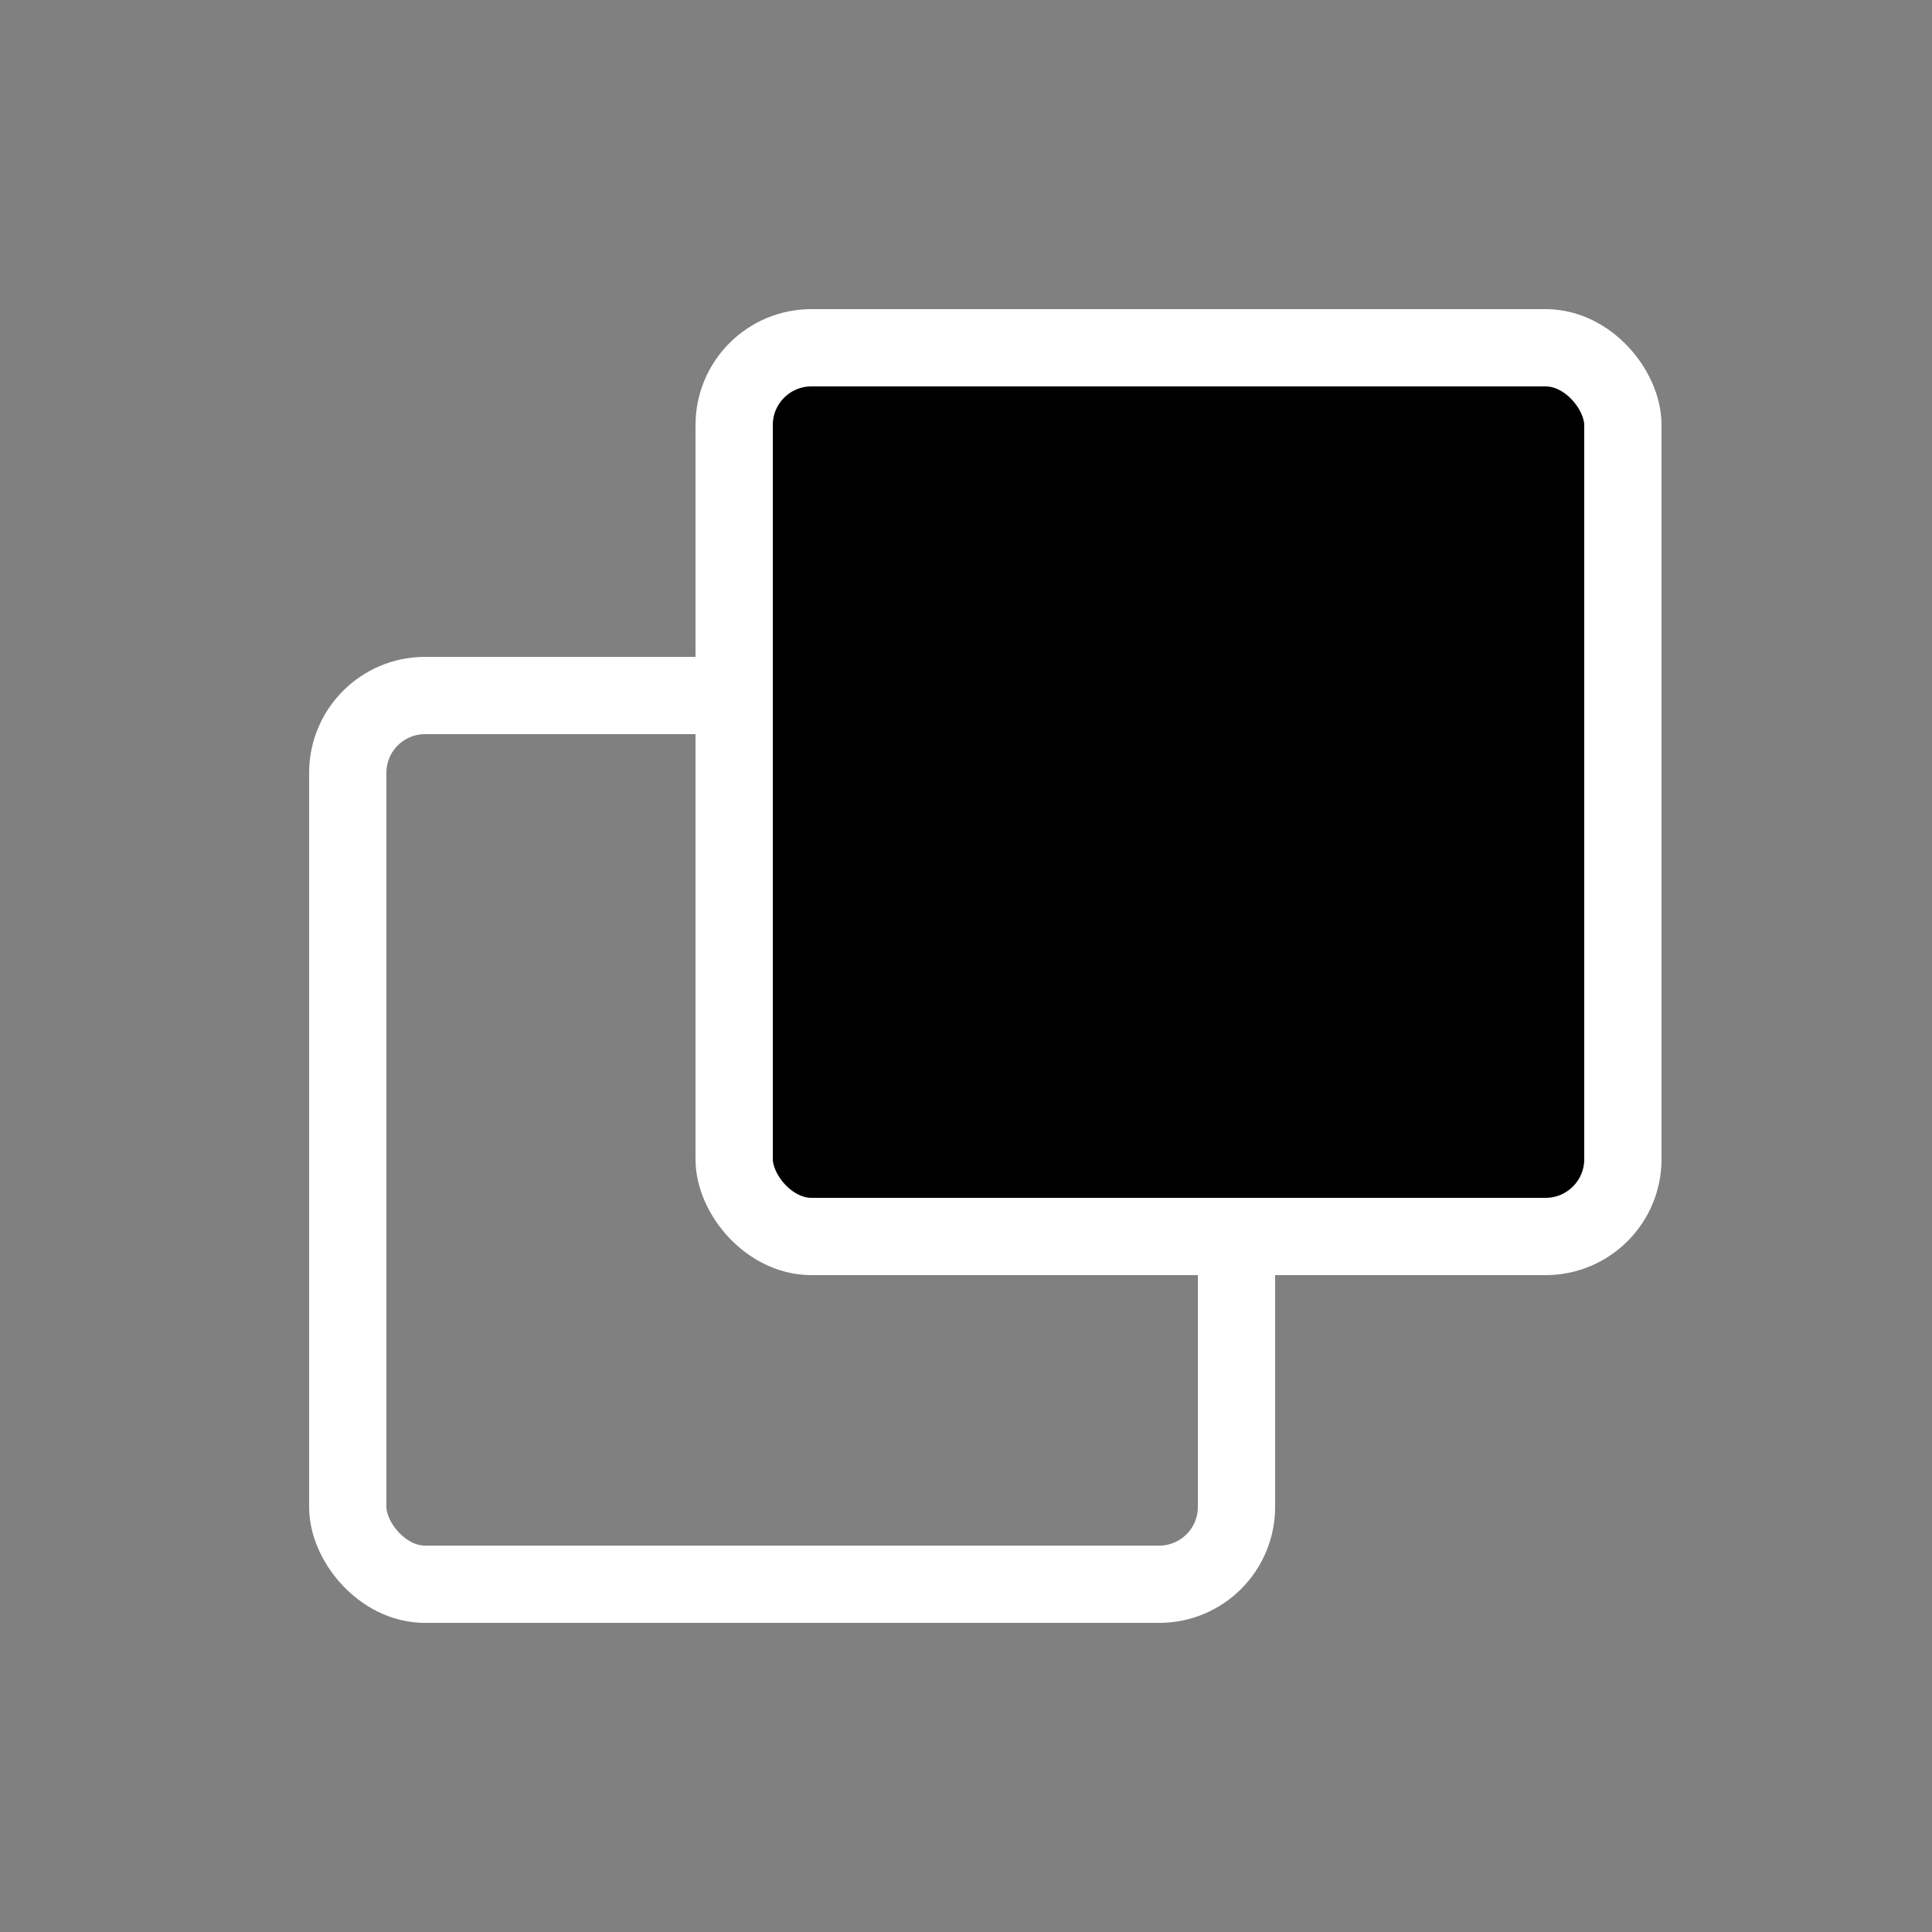 <svg width="50" height="50" viewBox="0 0 50 50" fill="none" xmlns="http://www.w3.org/2000/svg">
<rect x="0" y="0" width="50" height="50" fill="#808080" stroke="none"/>
<g id="external">
<rect id="Rectangle 13" x="9" y="18" width="23" height="23" rx="2" stroke="white" stroke-width="2"/>
<rect id="Rectangle 12" x="19" y="9" width="23" height="23" rx="2" fill="black" stroke="white" stroke-width="2"/>
</g>
</svg>
